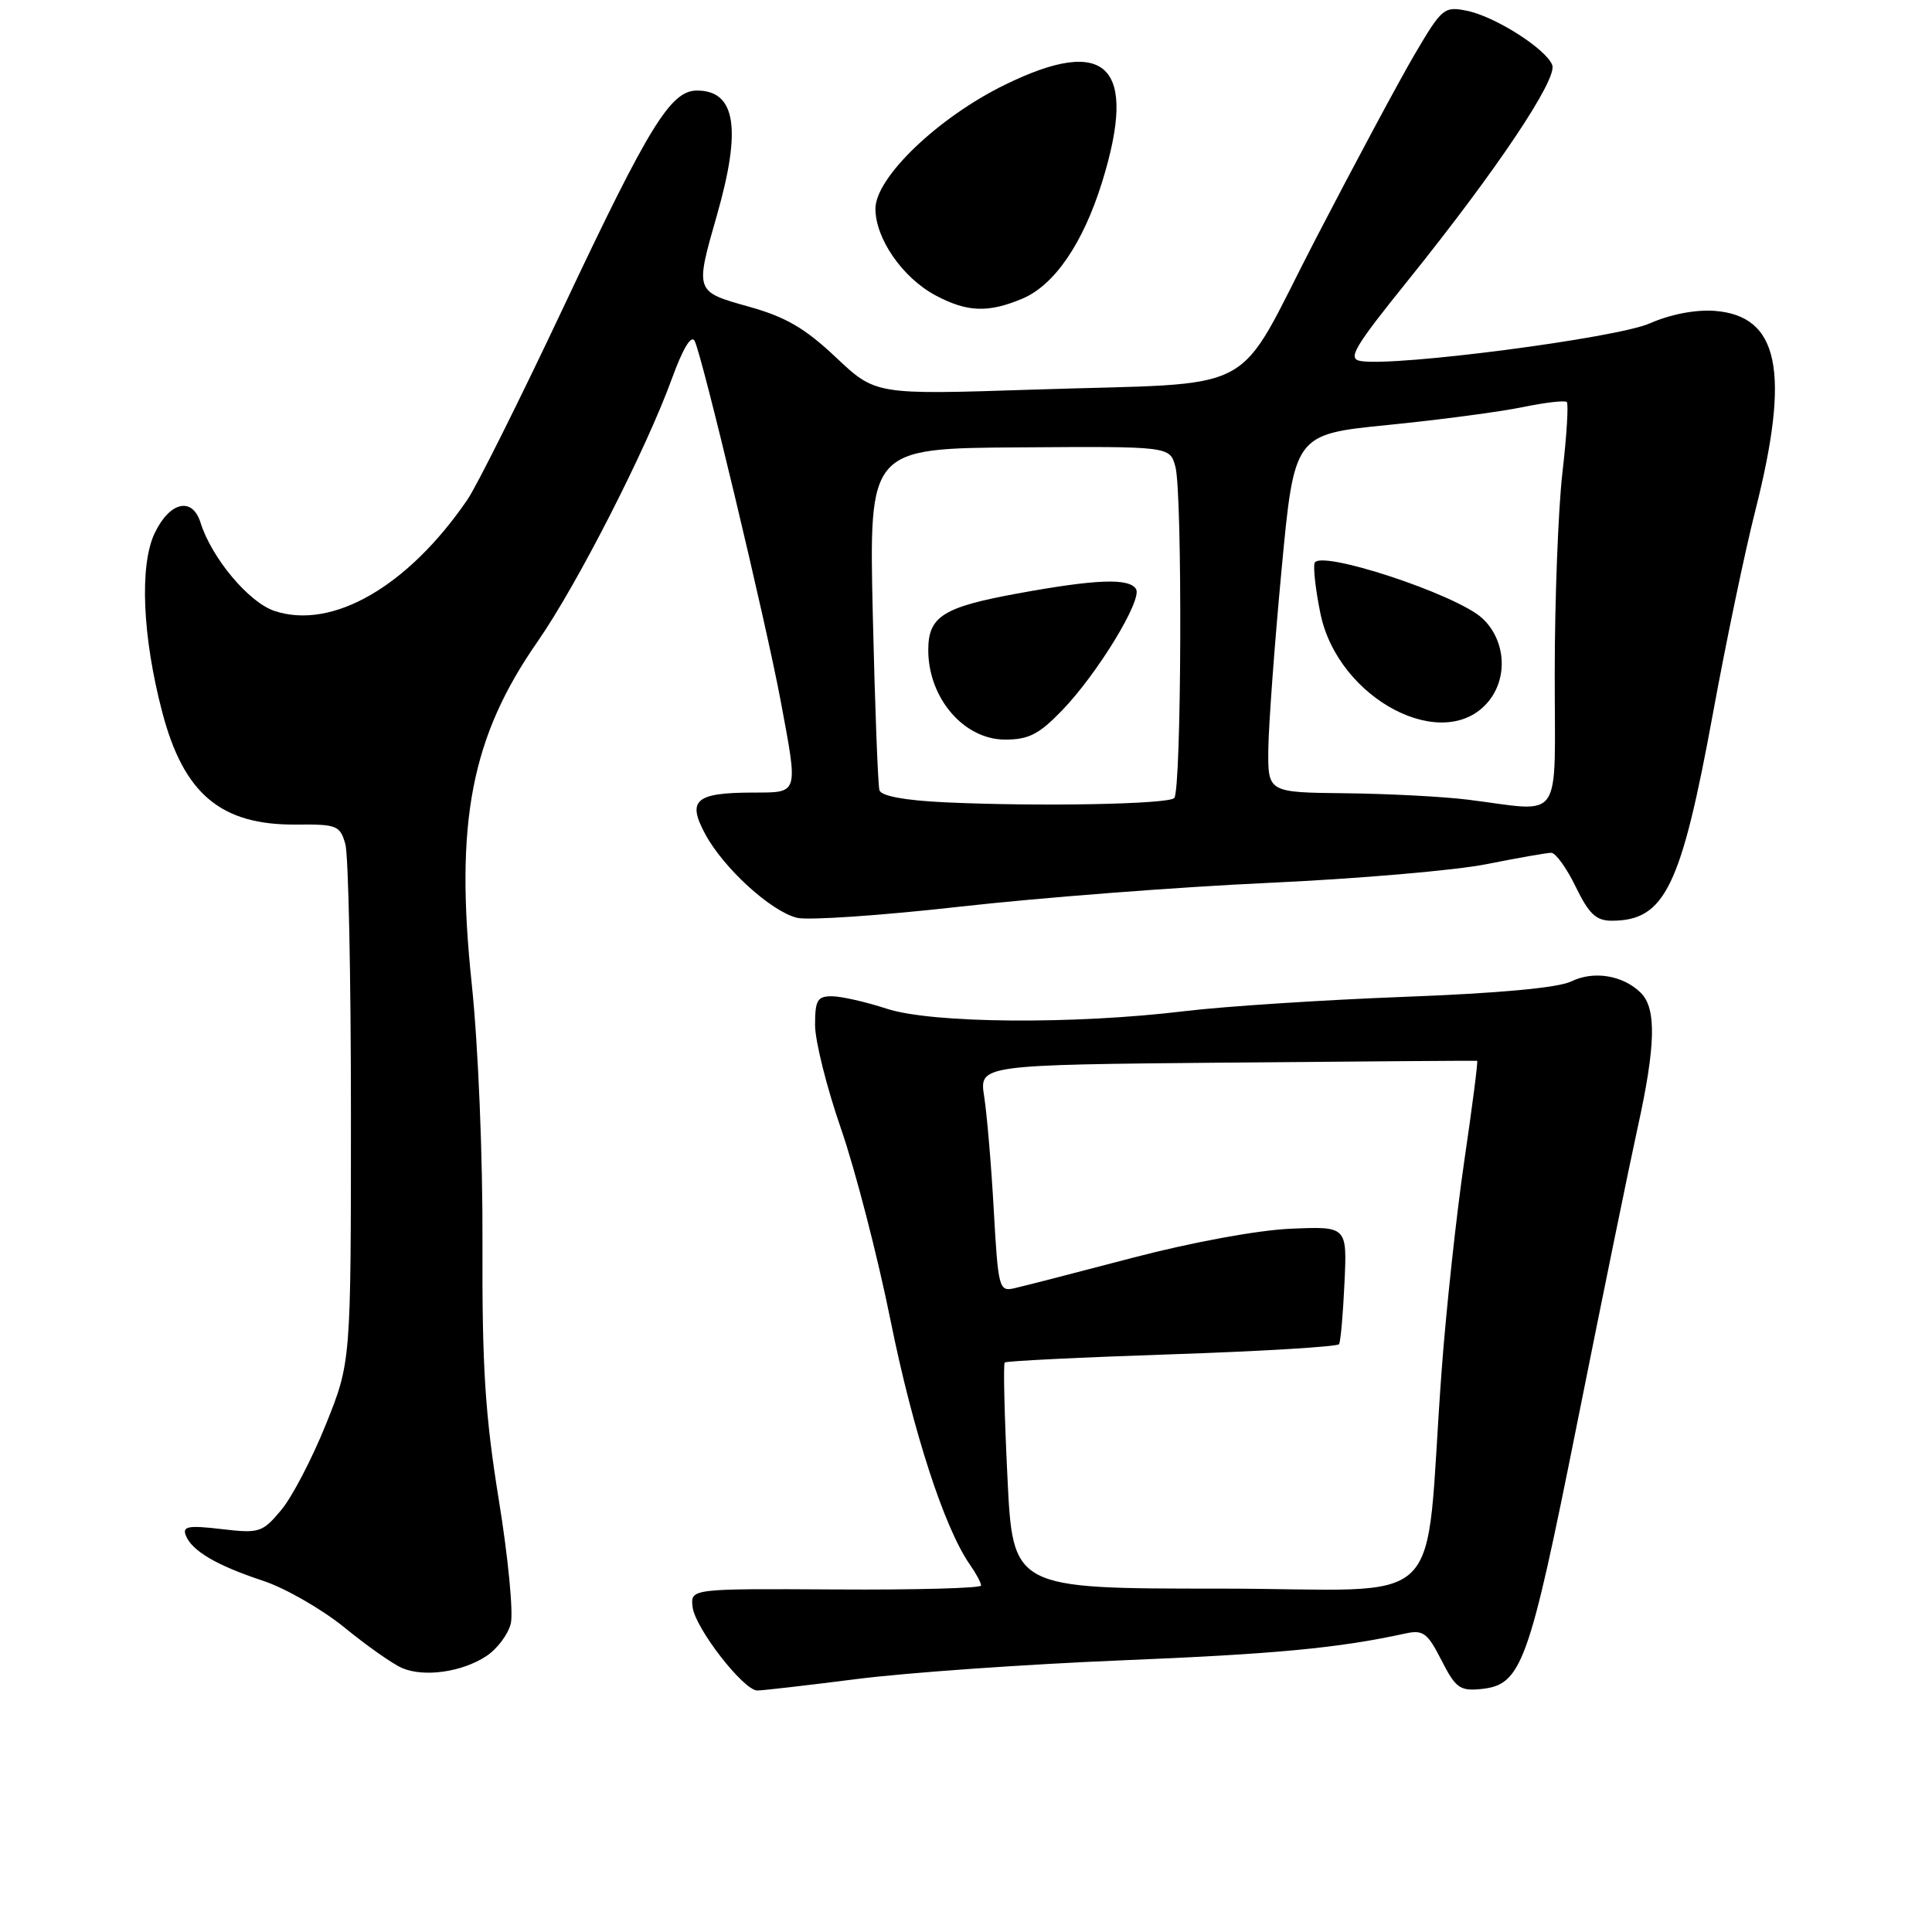 <?xml version="1.0" encoding="UTF-8" standalone="no"?>
<!DOCTYPE svg PUBLIC "-//W3C//DTD SVG 1.1//EN" "http://www.w3.org/Graphics/SVG/1.1/DTD/svg11.dtd" >
<svg xmlns="http://www.w3.org/2000/svg" xmlns:xlink="http://www.w3.org/1999/xlink" version="1.1" viewBox="0 0 256 256">
 <g >
 <path fill="currentColor"
d=" M 113.54 222.48 C 120.12 221.64 135.85 220.53 148.50 220.01 C 169.03 219.17 177.29 218.39 186.20 216.45 C 188.58 215.93 189.14 216.35 191.00 219.99 C 192.86 223.65 193.45 224.08 196.20 223.81 C 201.63 223.27 202.56 220.71 209.00 188.50 C 212.30 172.00 215.89 154.45 216.98 149.50 C 219.39 138.59 219.51 133.65 217.43 131.57 C 215.08 129.23 211.19 128.58 208.18 130.05 C 206.45 130.89 198.55 131.62 186.00 132.09 C 175.28 132.50 162.22 133.35 157.00 133.98 C 142.23 135.77 123.45 135.61 117.50 133.66 C 114.75 132.76 111.49 132.02 110.25 132.01 C 108.31 132.00 108.00 132.52 108.00 135.82 C 108.00 137.93 109.55 144.12 111.44 149.57 C 113.33 155.03 116.29 166.47 118.01 175.00 C 120.96 189.63 125.15 202.52 128.51 207.31 C 129.33 208.48 130.00 209.73 130.00 210.09 C 130.00 210.44 121.34 210.68 110.75 210.61 C 91.50 210.50 91.50 210.50 91.77 212.92 C 92.07 215.69 98.52 224.00 100.35 224.00 C 101.03 224.00 106.96 223.32 113.54 222.48 Z  M 64.43 219.45 C 65.86 218.52 67.32 216.58 67.68 215.14 C 68.04 213.70 67.33 206.31 66.09 198.71 C 64.28 187.50 63.87 181.12 63.93 164.81 C 63.98 153.34 63.37 138.58 62.51 130.39 C 60.25 108.94 62.42 97.67 71.24 85.00 C 76.43 77.55 85.66 59.48 89.03 50.17 C 90.48 46.19 91.59 44.33 92.04 45.17 C 93.02 47.00 101.53 82.59 103.44 92.86 C 105.78 105.39 105.89 105.00 99.75 105.02 C 92.14 105.04 91.02 106.02 93.44 110.51 C 95.87 115.03 102.13 120.74 105.59 121.61 C 107.04 121.98 116.84 121.31 127.36 120.12 C 137.89 118.94 156.18 117.53 168.00 116.99 C 179.82 116.45 192.88 115.33 197.00 114.50 C 201.12 113.68 204.97 113.00 205.55 113.00 C 206.13 113.00 207.59 115.03 208.79 117.50 C 210.54 121.10 211.49 122.00 213.55 122.00 C 220.59 122.00 222.74 117.61 226.98 94.50 C 228.69 85.15 231.21 73.08 232.58 67.69 C 237.26 49.23 235.75 41.83 227.17 41.19 C 224.64 41.01 221.33 41.65 218.60 42.85 C 214.23 44.79 184.91 48.61 180.31 47.84 C 178.51 47.55 179.35 46.11 186.69 37.00 C 198.31 22.55 206.40 10.47 205.68 8.62 C 204.86 6.47 198.07 2.16 194.34 1.42 C 191.36 0.82 191.05 1.08 187.48 7.15 C 185.43 10.64 179.52 21.66 174.35 31.63 C 163.29 52.96 167.73 50.60 136.76 51.63 C 116.02 52.31 116.02 52.31 110.76 47.35 C 106.67 43.49 104.11 42.00 99.25 40.64 C 92.06 38.63 92.08 38.70 95.00 28.50 C 98.29 17.01 97.48 12.00 92.35 12.00 C 88.87 12.00 86.03 16.60 74.64 40.75 C 68.88 52.97 63.15 64.44 61.92 66.23 C 54.06 77.71 44.05 83.49 36.39 80.96 C 32.98 79.84 28.04 73.94 26.57 69.25 C 25.48 65.77 22.47 66.48 20.48 70.68 C 18.47 74.93 18.87 84.37 21.50 94.37 C 24.35 105.22 29.27 109.35 39.26 109.26 C 44.65 109.21 45.06 109.38 45.76 111.85 C 46.17 113.31 46.50 129.35 46.50 147.50 C 46.50 180.50 46.50 180.50 43.17 188.77 C 41.34 193.32 38.67 198.43 37.23 200.13 C 34.76 203.07 34.36 203.20 29.34 202.61 C 24.98 202.10 24.16 202.24 24.61 203.43 C 25.40 205.49 28.68 207.42 34.85 209.46 C 37.79 210.43 42.65 213.22 45.65 215.66 C 48.64 218.10 52.08 220.52 53.30 221.03 C 56.21 222.27 61.22 221.56 64.43 219.45 Z  M 135.43 39.59 C 139.70 37.81 143.50 32.27 146.03 24.14 C 150.81 8.73 146.68 4.60 133.12 11.25 C 124.30 15.57 116.00 23.52 116.00 27.66 C 116.00 31.63 119.61 36.82 123.98 39.15 C 128.16 41.37 130.93 41.47 135.43 39.59 Z  M 133.49 195.70 C 133.09 187.56 132.93 180.74 133.13 180.54 C 133.34 180.34 143.30 179.85 155.28 179.45 C 167.26 179.05 177.23 178.44 177.43 178.11 C 177.64 177.77 177.96 174.12 178.15 170.00 C 178.50 162.50 178.50 162.50 171.05 162.81 C 166.67 163.00 158.00 164.59 150.05 166.67 C 142.60 168.63 135.55 170.44 134.40 170.70 C 132.38 171.16 132.26 170.70 131.68 160.34 C 131.35 154.38 130.77 147.61 130.41 145.30 C 129.75 141.10 129.75 141.10 162.63 140.80 C 180.71 140.64 195.60 140.53 195.73 140.56 C 195.86 140.60 195.10 146.52 194.04 153.73 C 192.98 160.93 191.62 173.51 191.02 181.67 C 188.60 214.39 192.57 210.50 161.54 210.50 C 134.20 210.50 134.20 210.50 133.49 195.70 Z  M 125.20 106.31 C 119.88 106.06 116.77 105.48 116.53 104.71 C 116.33 104.04 115.93 93.58 115.65 81.46 C 115.15 59.41 115.15 59.41 135.07 59.28 C 155.00 59.14 155.00 59.14 155.74 61.82 C 156.70 65.24 156.56 104.78 155.59 105.75 C 154.76 106.57 137.62 106.89 125.20 106.31 Z  M 140.75 94.11 C 145.43 89.26 151.40 79.46 150.53 78.05 C 149.62 76.57 145.21 76.74 134.83 78.64 C 124.95 80.45 123.00 81.68 123.00 86.14 C 123.00 92.50 127.72 98.00 133.18 98.00 C 136.31 98.00 137.68 97.30 140.75 94.11 Z  M 194.50 105.96 C 191.20 105.55 183.89 105.17 178.25 105.11 C 168.00 105.00 168.00 105.00 168.06 99.25 C 168.10 96.09 168.88 85.41 169.81 75.53 C 171.50 57.55 171.50 57.55 183.92 56.31 C 190.76 55.63 198.78 54.56 201.75 53.95 C 204.73 53.33 207.36 53.03 207.61 53.27 C 207.85 53.52 207.60 57.72 207.03 62.61 C 206.47 67.50 206.01 79.49 206.01 89.25 C 206.00 109.44 207.30 107.55 194.50 105.96 Z  M 197.25 92.92 C 199.85 89.73 199.49 84.81 196.44 81.95 C 193.05 78.76 174.64 72.71 174.18 74.63 C 174.00 75.38 174.36 78.39 174.97 81.33 C 177.33 92.71 191.43 100.04 197.25 92.92 Z "/>
</g>
</svg>